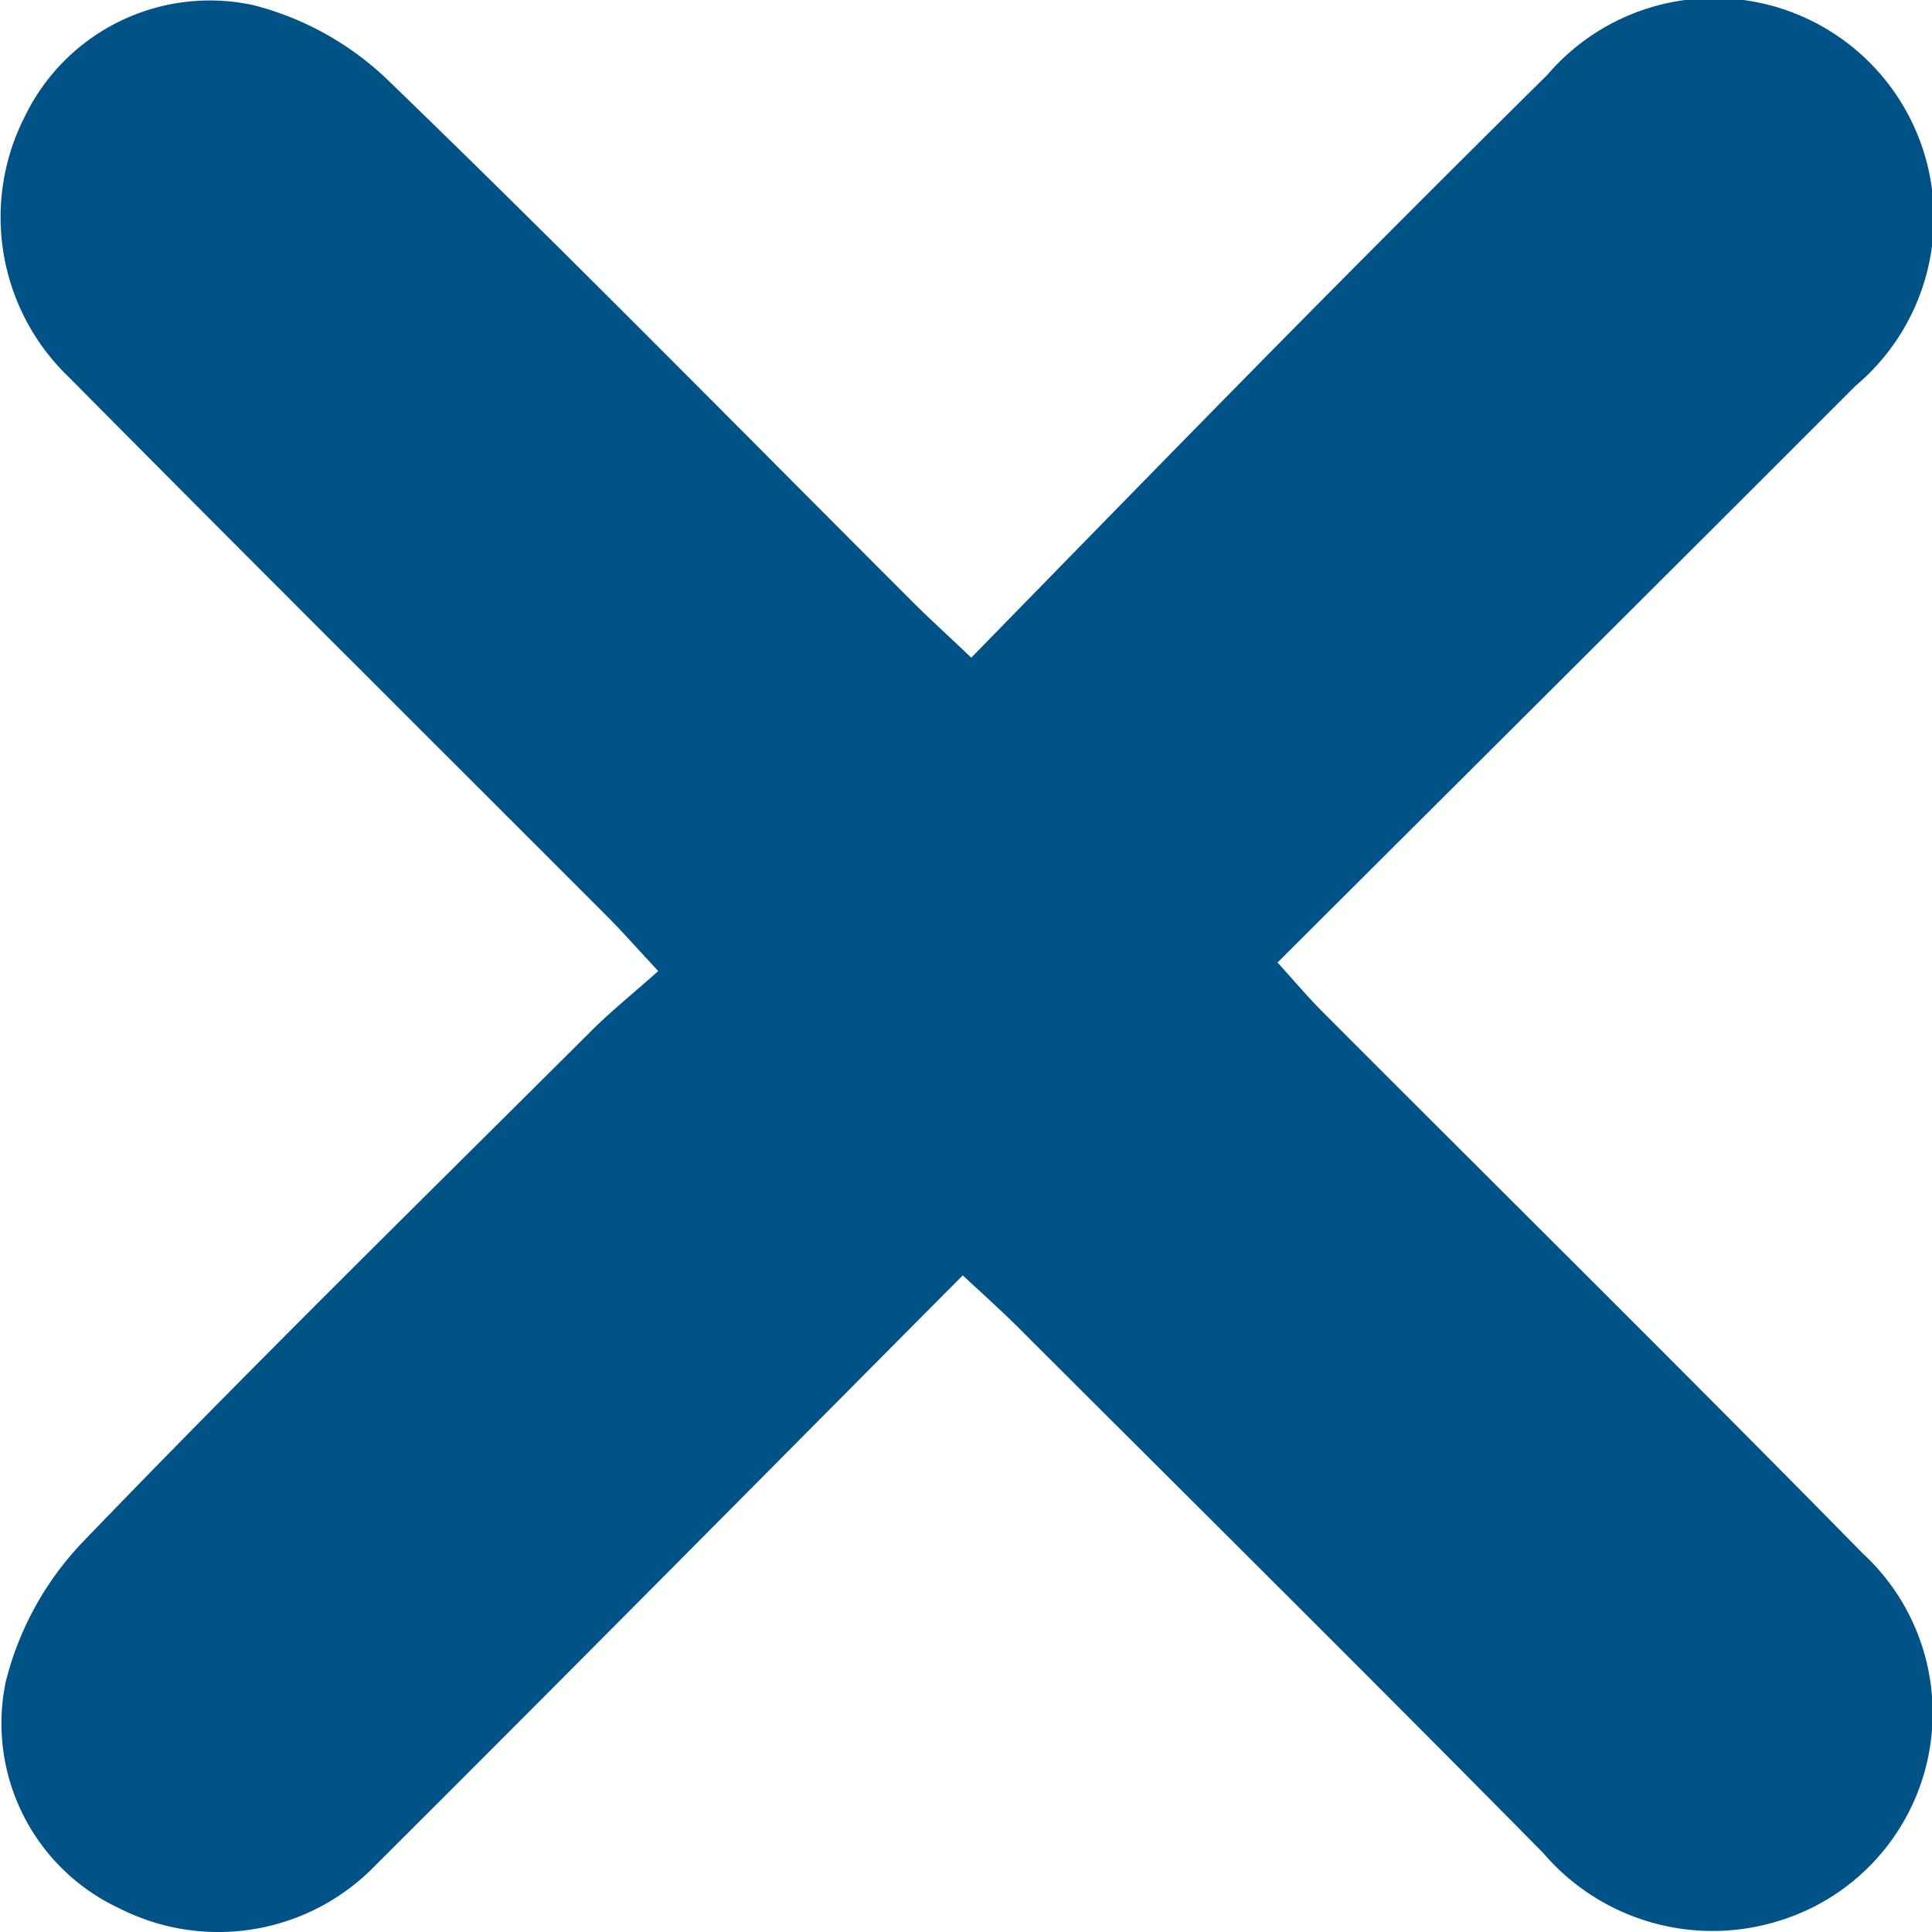 <svg xmlns="http://www.w3.org/2000/svg" width="16.307" height="16.309" viewBox="0 0 16.307 16.309">
  <g id="Grupo_328" data-name="Grupo 328" transform="translate(-837.735 -556.164)">
    <path id="Trazado_359" data-name="Trazado 359" d="M845.861,566.929c-1.679,1.689-3.308,3.336-4.949,4.971a1.844,1.844,0,0,1-2.166.373,1.723,1.723,0,0,1-.964-1.908,2.625,2.625,0,0,1,.649-1.183c1.409-1.464,2.86-2.887,4.3-4.322.164-.163.345-.308.56-.5-.176-.188-.3-.33-.434-.464-1.512-1.514-3.029-3.022-4.534-4.542a1.87,1.87,0,0,1-.376-2.212,1.735,1.735,0,0,1,1.925-.935,2.549,2.549,0,0,1,1.136.632c1.5,1.449,2.961,2.938,4.437,4.412.136.136.279.265.488.464.879-.9,1.733-1.776,2.594-2.649q1.127-1.142,2.268-2.27a1.854,1.854,0,1,1,2.6,2.626c-1.611,1.613-3.228,3.221-4.877,4.866.138.152.249.284.37.406,1.523,1.527,3.058,3.043,4.57,4.582a1.834,1.834,0,0,1-.705,3.1,1.881,1.881,0,0,1-1.992-.571c-1.479-1.5-2.972-2.978-4.46-4.465C846.178,567.22,846.047,567.1,845.861,566.929Z" transform="translate(0 0)" fill="#015287"/>
  </g>
</svg>
